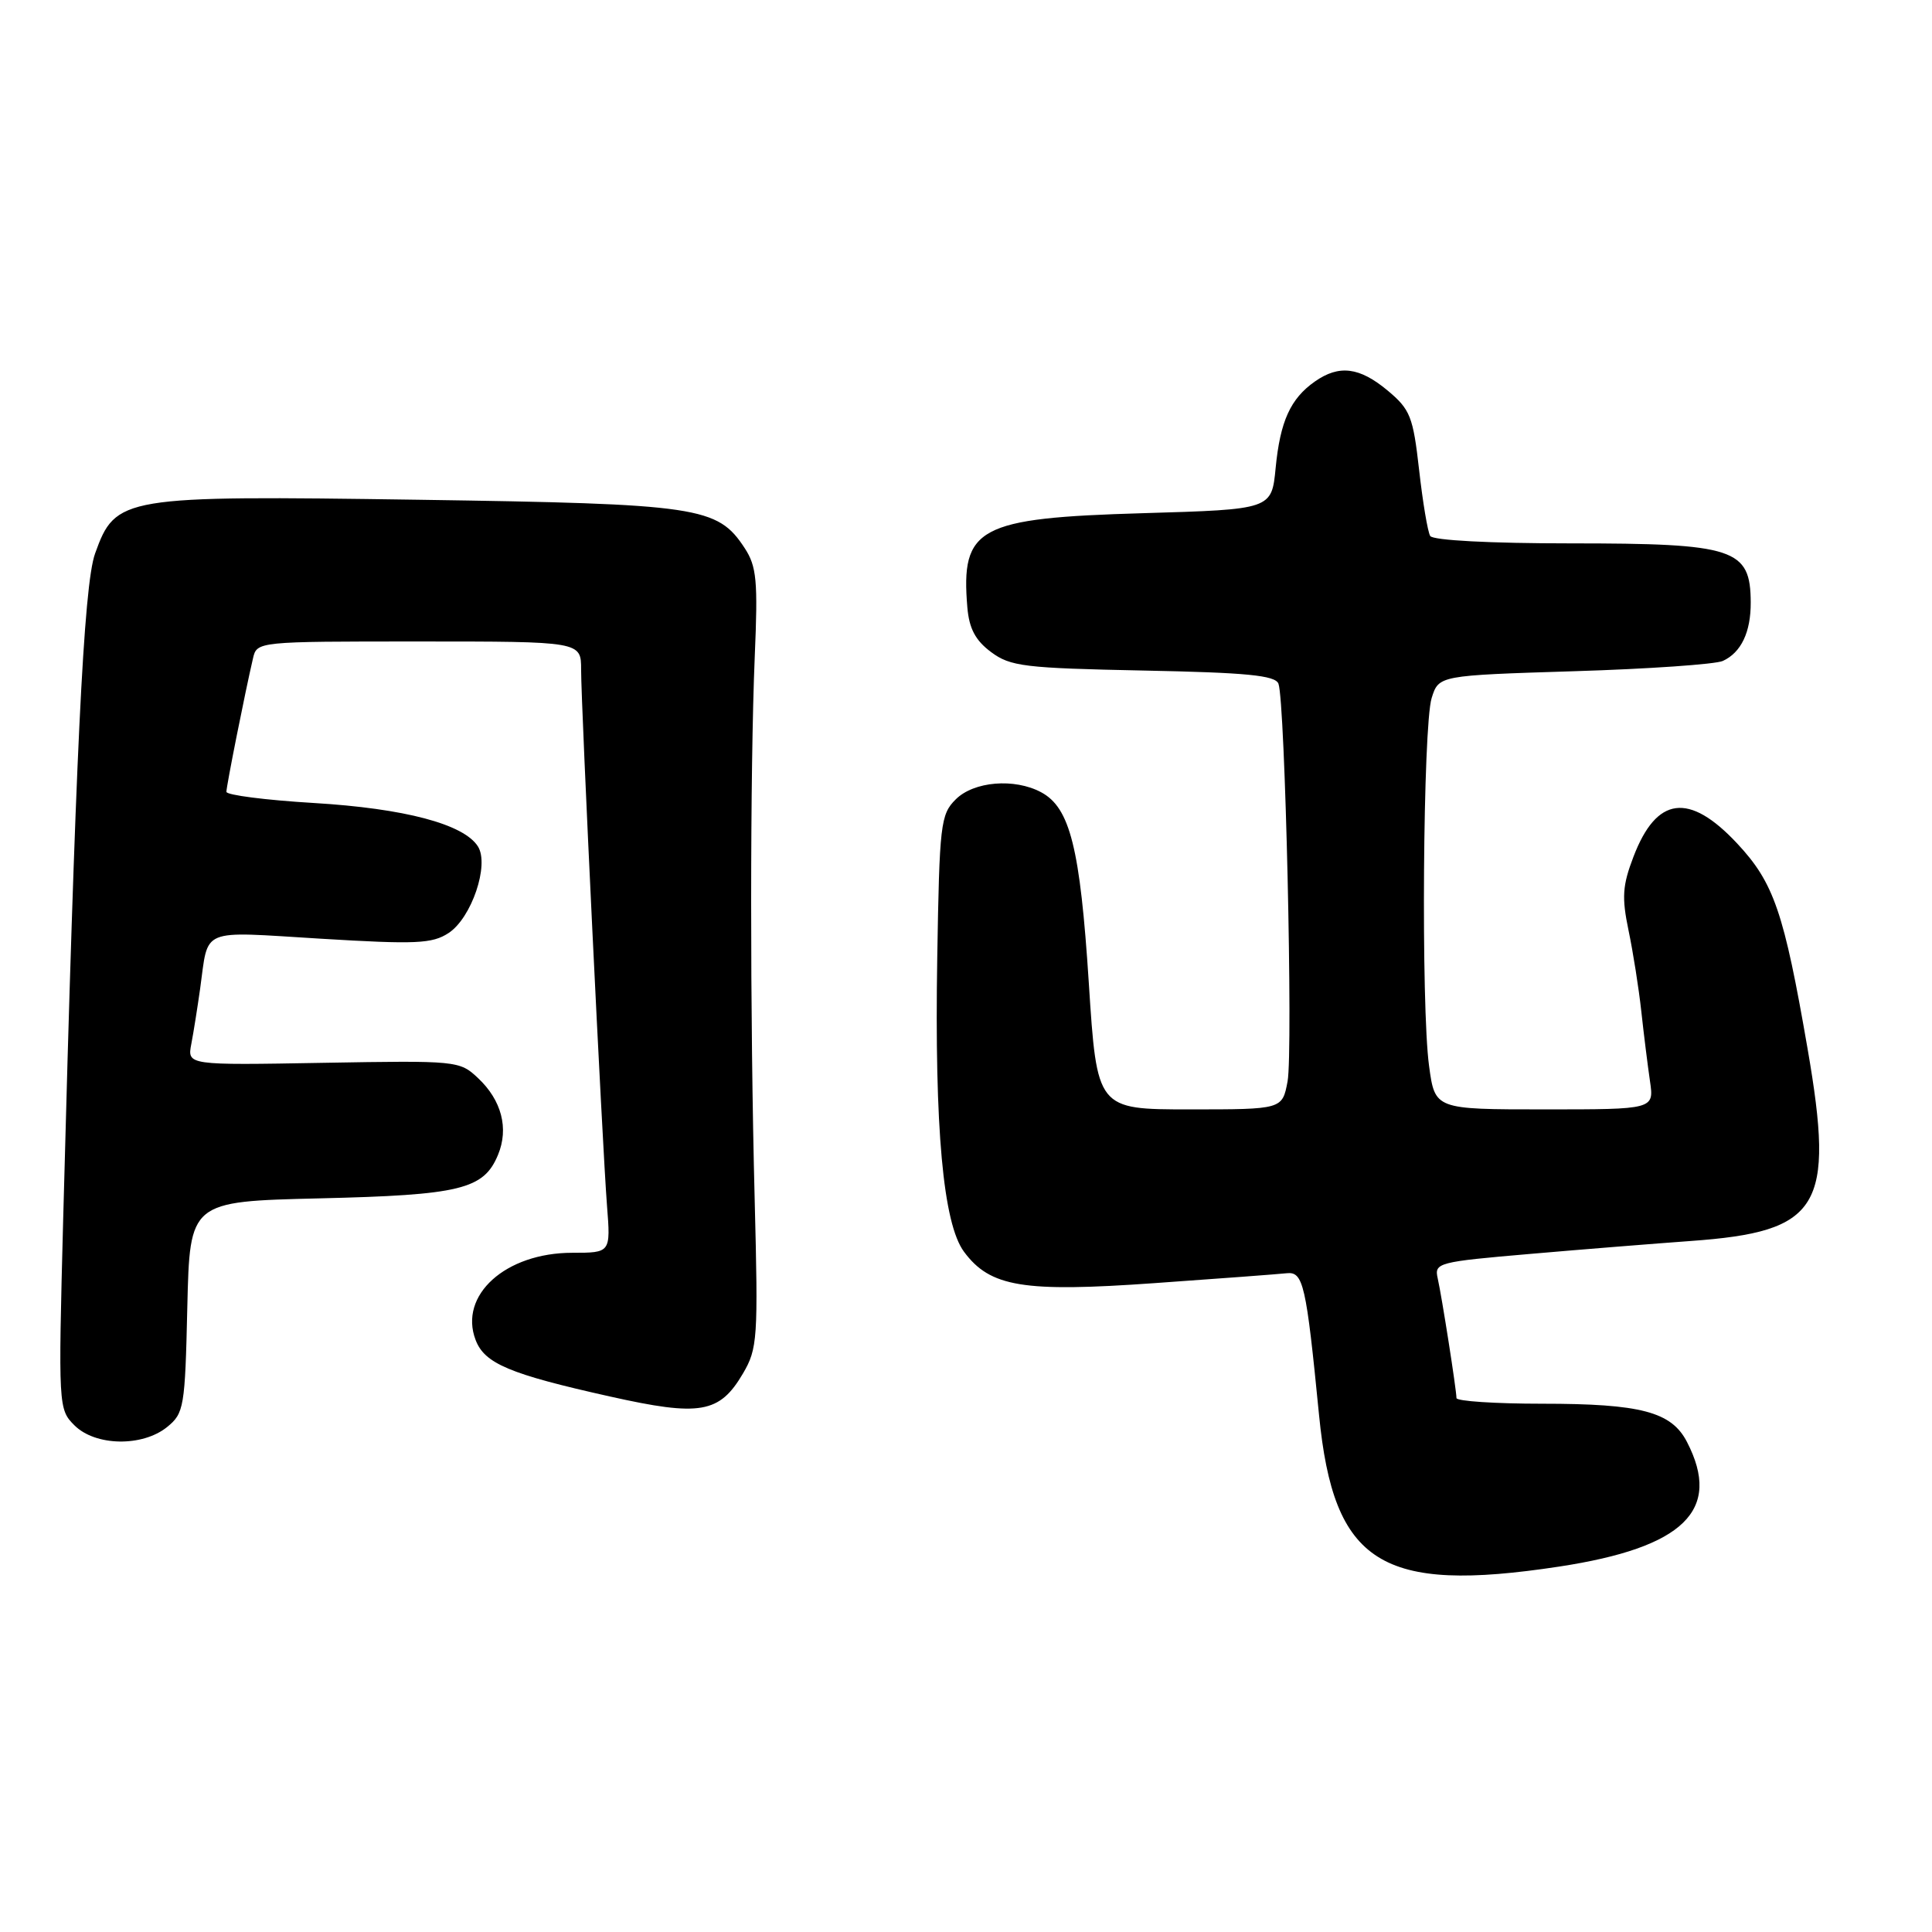 <?xml version="1.0" encoding="UTF-8" standalone="no"?>
<!DOCTYPE svg PUBLIC "-//W3C//DTD SVG 1.1//EN" "http://www.w3.org/Graphics/SVG/1.1/DTD/svg11.dtd" >
<svg xmlns="http://www.w3.org/2000/svg" xmlns:xlink="http://www.w3.org/1999/xlink" version="1.1" viewBox="0 0 256 256">
 <g >
 <path fill="currentColor"
d=" M 206.60 207.58 C 223.13 205.06 228.21 200.11 223.53 191.06 C 221.47 187.07 217.42 186.00 204.35 186.00 C 198.11 186.00 193.00 185.66 192.99 185.25 C 192.98 184.12 191.05 171.80 190.50 169.37 C 190.04 167.33 190.54 167.20 202.76 166.15 C 209.77 165.54 219.32 164.78 224.00 164.44 C 241.19 163.21 243.15 160.01 239.52 139.00 C 236.38 120.83 235.05 116.97 230.18 111.76 C 223.81 104.95 219.50 105.51 216.44 113.53 C 214.98 117.34 214.88 118.92 215.79 123.29 C 216.39 126.15 217.15 130.97 217.48 134.00 C 217.81 137.03 218.33 141.19 218.63 143.25 C 219.18 147.00 219.18 147.00 204.66 147.00 C 190.14 147.00 190.14 147.00 189.36 141.25 C 188.28 133.38 188.55 96.20 189.70 92.50 C 190.64 89.50 190.64 89.50 208.57 88.94 C 218.43 88.64 227.30 88.02 228.28 87.58 C 230.71 86.47 232.00 83.76 231.98 79.82 C 231.95 72.69 229.85 72.00 208.12 72.00 C 197.45 72.00 189.87 71.60 189.51 71.02 C 189.18 70.48 188.52 66.54 188.04 62.27 C 187.24 55.19 186.87 54.26 183.87 51.75 C 180.14 48.64 177.44 48.30 174.23 50.55 C 170.99 52.82 169.63 55.82 169.03 62.00 C 168.50 67.50 168.50 67.50 151.45 68.00 C 129.59 68.64 127.29 69.88 128.18 80.50 C 128.42 83.29 129.25 84.86 131.32 86.40 C 133.88 88.31 135.74 88.53 151.50 88.85 C 165.20 89.12 168.97 89.49 169.40 90.59 C 170.29 92.92 171.35 139.31 170.61 143.29 C 169.91 147.00 169.91 147.00 157.63 147.00 C 145.35 147.00 145.35 147.00 144.27 130.20 C 143.12 112.38 141.79 107.03 137.96 104.98 C 134.42 103.08 129.02 103.53 126.63 105.93 C 124.63 107.92 124.48 109.22 124.19 126.94 C 123.82 149.53 124.97 162.14 127.74 165.87 C 131.20 170.54 135.59 171.26 153.00 170.02 C 161.53 169.42 169.40 168.83 170.49 168.71 C 172.69 168.48 173.07 170.11 174.78 187.50 C 176.72 207.21 182.99 211.17 206.60 207.58 Z  M 22.14 189.09 C 24.38 187.27 24.52 186.50 24.82 173.19 C 25.15 159.20 25.15 159.20 42.32 158.79 C 61.00 158.35 64.10 157.60 65.99 153.02 C 67.44 149.52 66.47 145.79 63.34 142.85 C 60.90 140.55 60.56 140.52 42.83 140.83 C 24.81 141.15 24.81 141.15 25.35 138.33 C 25.65 136.77 26.17 133.47 26.52 131.00 C 27.66 122.83 26.29 123.40 42.46 124.38 C 55.14 125.15 57.27 125.05 59.44 123.63 C 62.48 121.64 64.87 114.60 63.33 112.16 C 61.47 109.20 53.61 107.12 41.57 106.40 C 35.21 106.02 30.00 105.35 30.00 104.92 C 30.00 104.16 32.45 91.84 33.52 87.25 C 34.04 85.00 34.06 85.00 55.52 85.00 C 77.00 85.00 77.00 85.00 77.00 88.73 C 77.00 93.68 79.81 151.79 80.43 159.75 C 80.92 166.00 80.92 166.00 75.83 166.00 C 66.99 166.00 60.76 171.62 63.02 177.55 C 64.21 180.68 67.50 182.07 80.81 185.04 C 92.79 187.72 95.34 187.28 98.45 181.99 C 100.38 178.70 100.47 177.36 100.00 159.00 C 99.37 134.56 99.38 102.06 100.01 86.96 C 100.44 76.94 100.26 75.05 98.67 72.62 C 95.07 67.13 92.65 66.77 55.44 66.22 C 16.11 65.65 15.32 65.78 12.60 73.34 C 11.08 77.54 9.98 100.51 8.37 161.61 C 7.72 186.38 7.74 186.74 9.86 188.86 C 12.63 191.63 18.86 191.74 22.14 189.09 Z "/>
</g>
</svg>